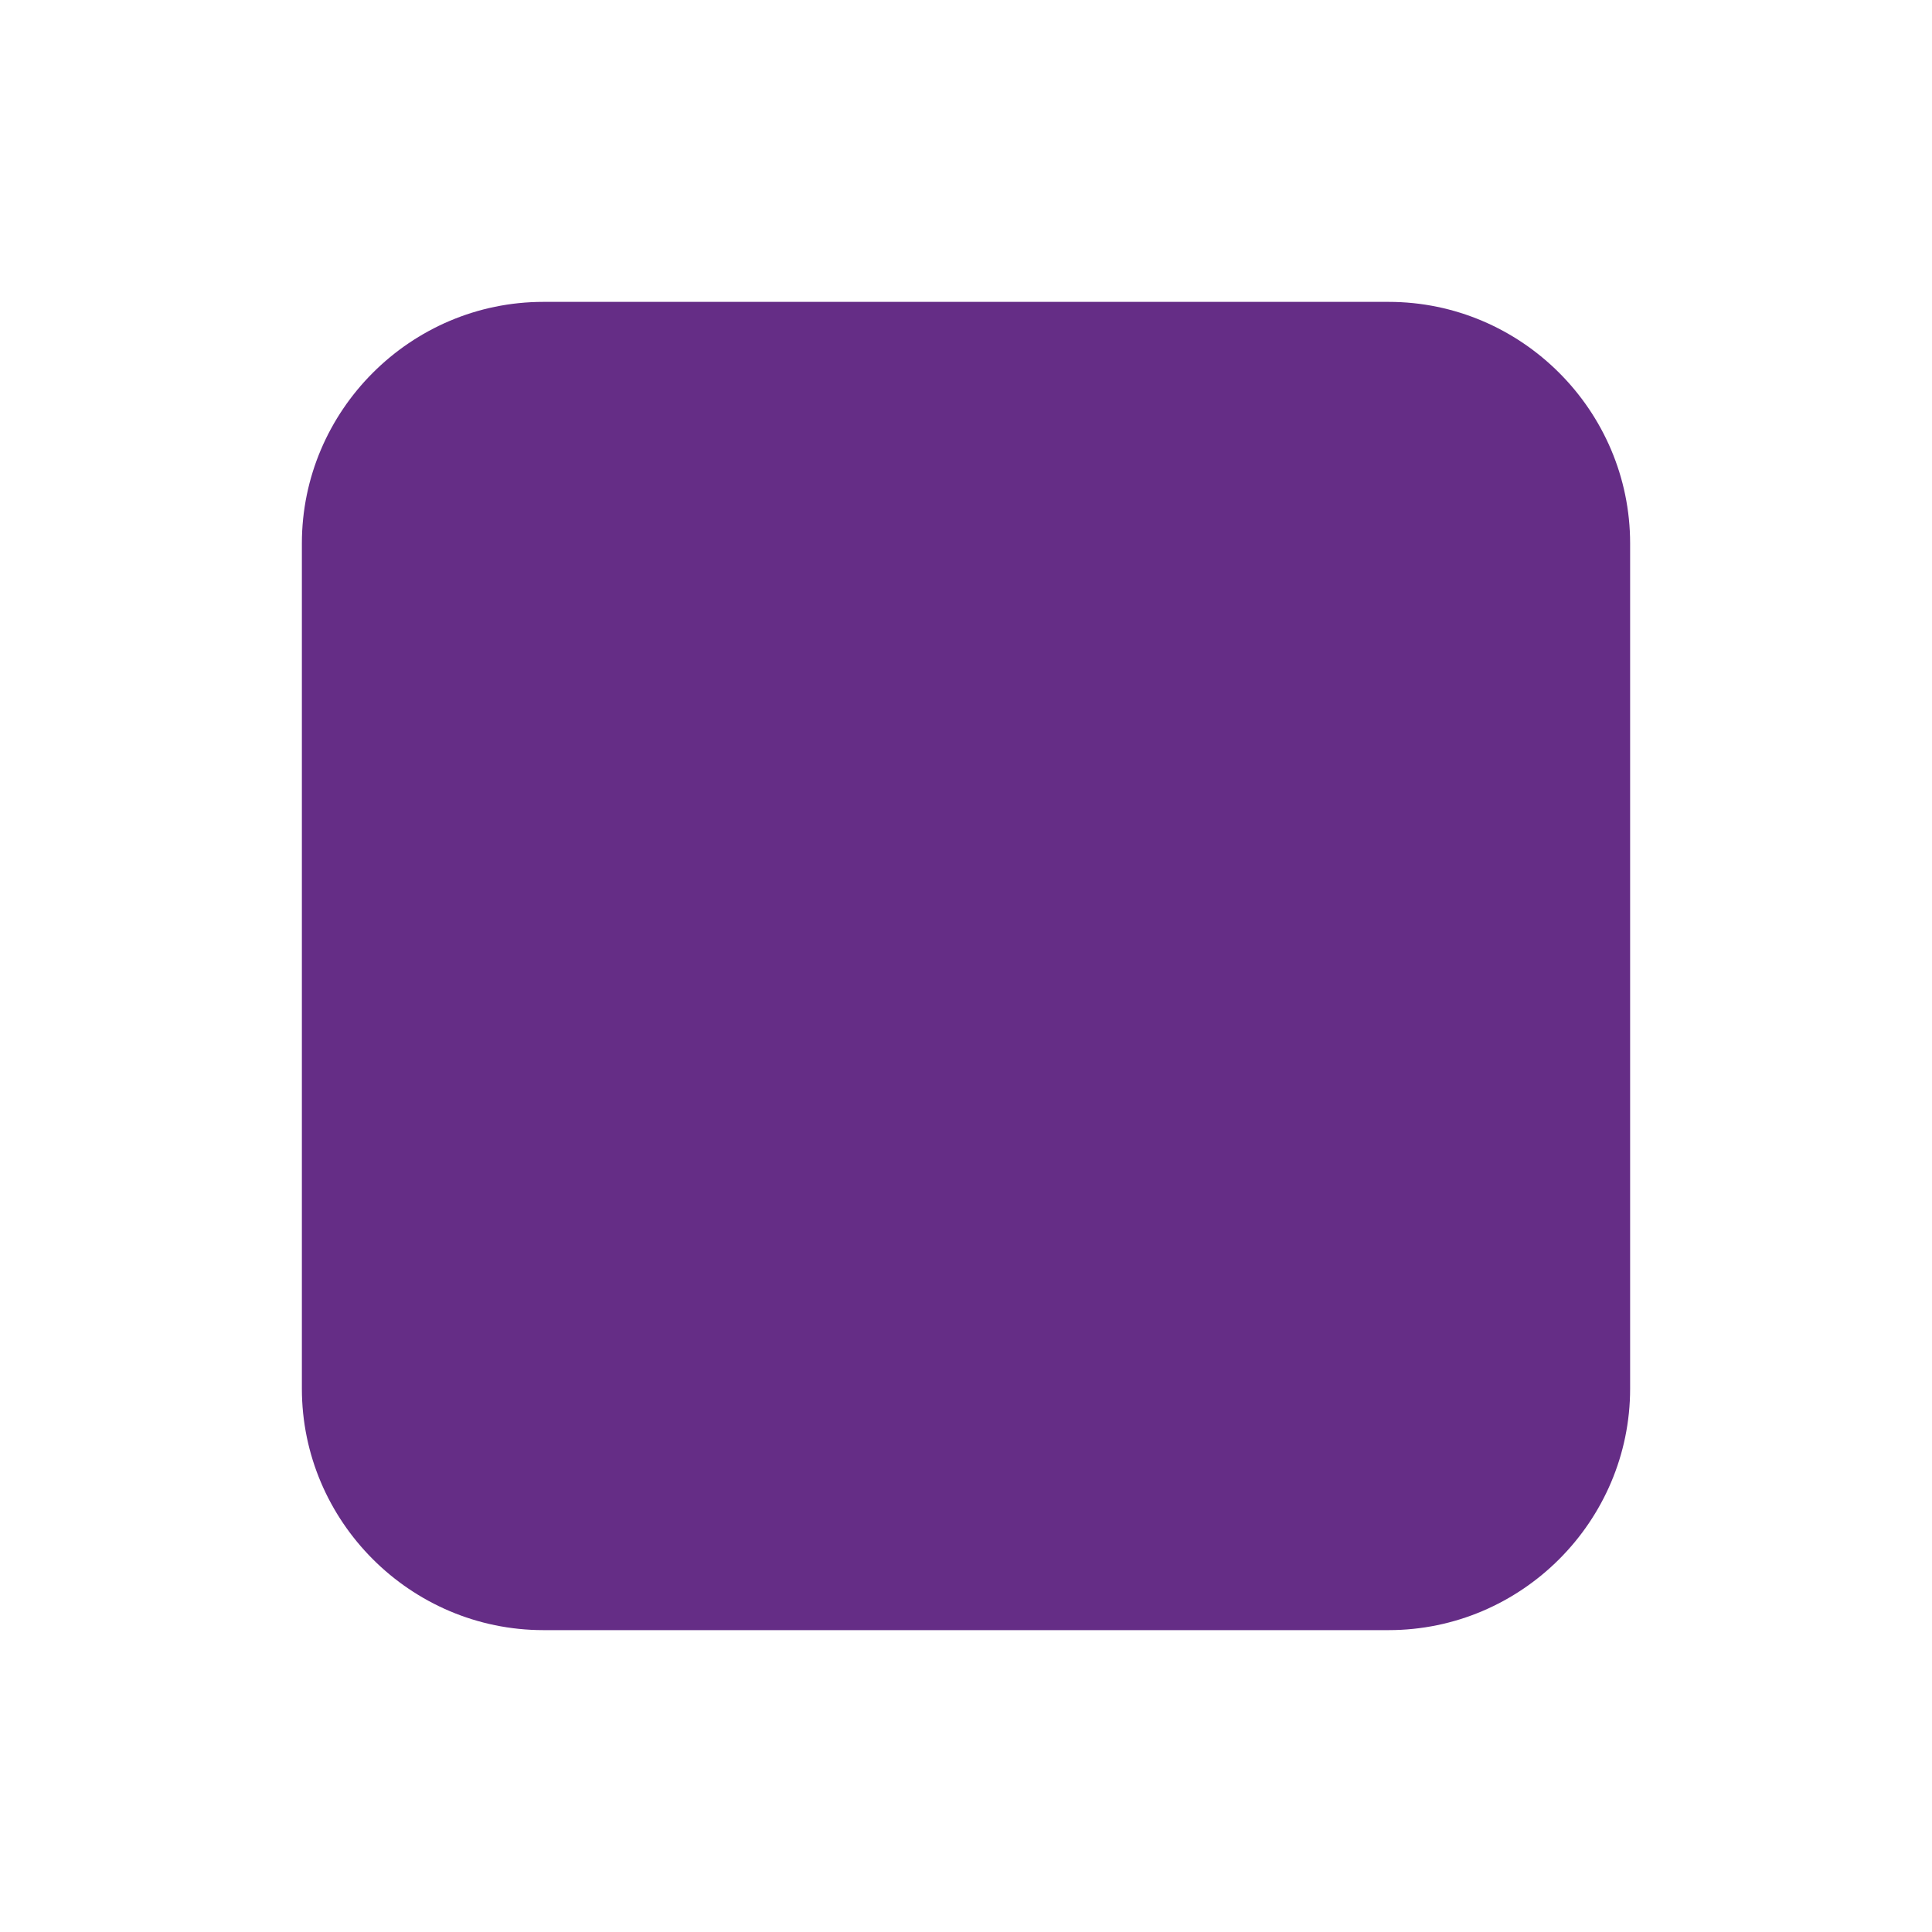 <?xml version="1.0" encoding="utf-8"?>
<!-- Generated by IcoMoon.io -->
<!DOCTYPE svg PUBLIC "-//W3C//DTD SVG 1.1//EN" "http://www.w3.org/Graphics/SVG/1.1/DTD/svg11.dtd">
<svg version="1.1" xmlns="http://www.w3.org/2000/svg" xmlns:xlink="http://www.w3.org/1999/xlink" width="48" height="48" viewBox="0 0 48 48">
	<path d="M40.5 34.5c0 3.3-2.7 6-6 6h-21c-3.3 0-6-2.7-6-6v-21c0-3.3 2.7-6 6-6h21c3.3 0 6 2.7 6 6v21z" fill="#652d86" />
</svg>
